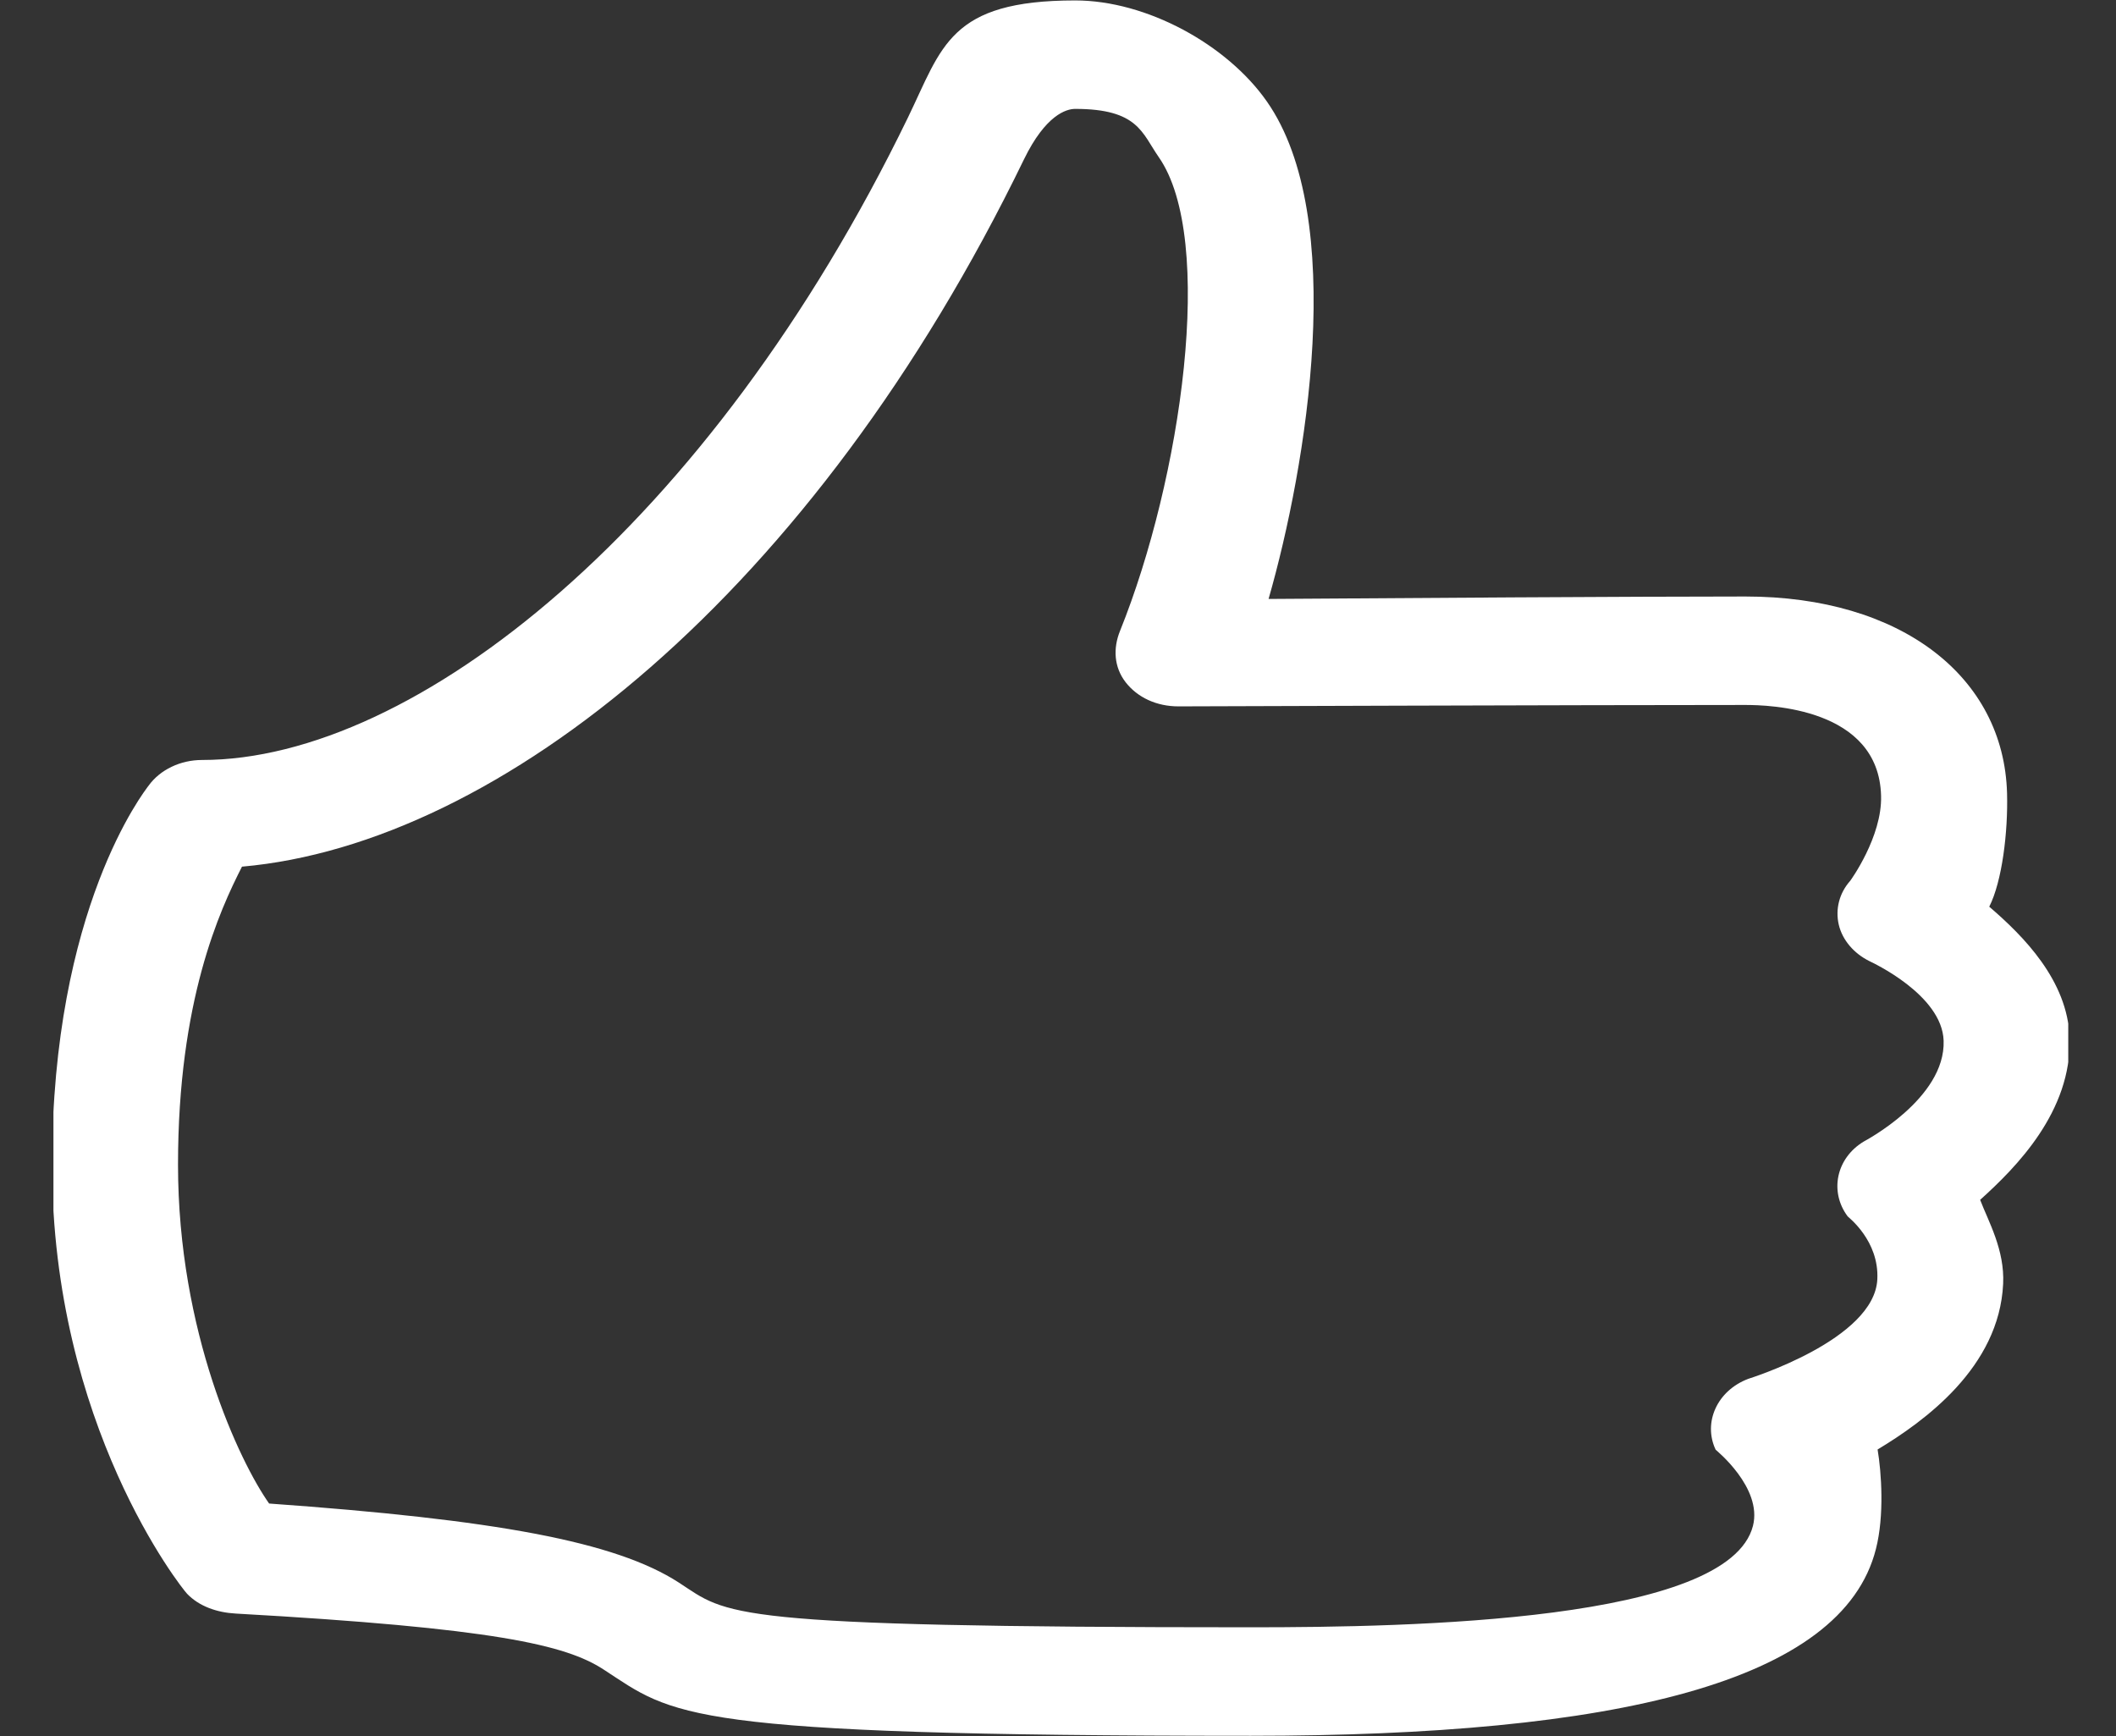 <svg width="39" height="32" viewBox="0 0 39 32" fill="none" xmlns="http://www.w3.org/2000/svg">
<rect x="0" y="0" width="39" height="32" fill="#333333" stroke="none"/>
<g clip-path="url(#clip0_210_1895)">
<path d="M23.054 31.992C12.507 31.992 12.426 31.615 11.12 30.767C10.427 30.318 9.119 30.007 4.345 29.739C3.998 29.72 3.669 29.605 3.448 29.374C3.346 29.268 0.96 26.269 0.96 21.467C0.96 16.734 2.668 14.577 2.741 14.477C2.845 14.334 2.99 14.215 3.162 14.133C3.334 14.05 3.528 14.007 3.724 14.007C7.645 14.007 13.08 9.695 16.734 2.167C17.366 0.865 17.496 0.008 19.817 0.008C21.137 0.008 22.617 0.823 23.348 1.868C24.846 4.003 24.085 8.588 23.381 11.039C25.775 11.022 30.107 10.994 32.169 10.994C35.036 10.994 36.934 12.468 36.992 14.622C37.011 15.333 36.902 16.241 36.664 16.711C37.295 17.253 38.109 18.071 38.145 19.125C38.189 20.485 37.155 21.52 36.496 22.114C36.647 22.51 36.95 23.034 36.92 23.661C36.848 25.203 35.466 26.197 34.606 26.715C34.677 27.137 34.733 27.933 34.575 28.549C33.955 31.005 29.774 31.992 23.054 31.992L23.054 31.992ZM4.96 27.711C9.119 28.008 11.343 28.409 12.515 29.17C13.423 29.759 13.283 29.992 23.054 29.992C26.034 29.992 31.862 29.885 32.309 28.122C32.487 27.417 31.624 26.724 31.621 26.719C31.385 26.218 31.648 25.63 32.222 25.413C32.231 25.409 34.548 24.694 34.601 23.578C34.636 22.865 34.067 22.436 34.054 22.418C33.716 21.966 33.84 21.346 34.353 21.038C34.359 21.034 35.86 20.25 35.823 19.181C35.795 18.332 34.497 17.735 34.457 17.715C34.167 17.572 33.956 17.324 33.89 17.041C33.825 16.759 33.898 16.462 34.102 16.233C34.102 16.233 34.692 15.425 34.67 14.667C34.628 13.044 32.603 12.993 32.168 12.993C29.241 12.993 21.723 13.019 21.723 13.019C21.317 13.02 20.966 12.855 20.748 12.576C20.53 12.296 20.514 11.949 20.642 11.631C21.776 8.818 22.409 4.404 21.357 2.896C21.047 2.451 20.977 2.007 19.816 2.007C19.655 2.007 19.272 2.117 18.873 2.937C14.995 10.932 9.204 15.556 4.46 15.973C4.05 16.777 3.281 18.443 3.281 21.466C3.281 24.552 4.415 26.939 4.96 27.711Z" fill="white"/>
</g>
<defs>
<clipPath id="clip0_210_1895">
<rect width="37.135" height="32" fill="white" transform="translate(0.985)"/>
</clipPath>
</defs>
</svg>
